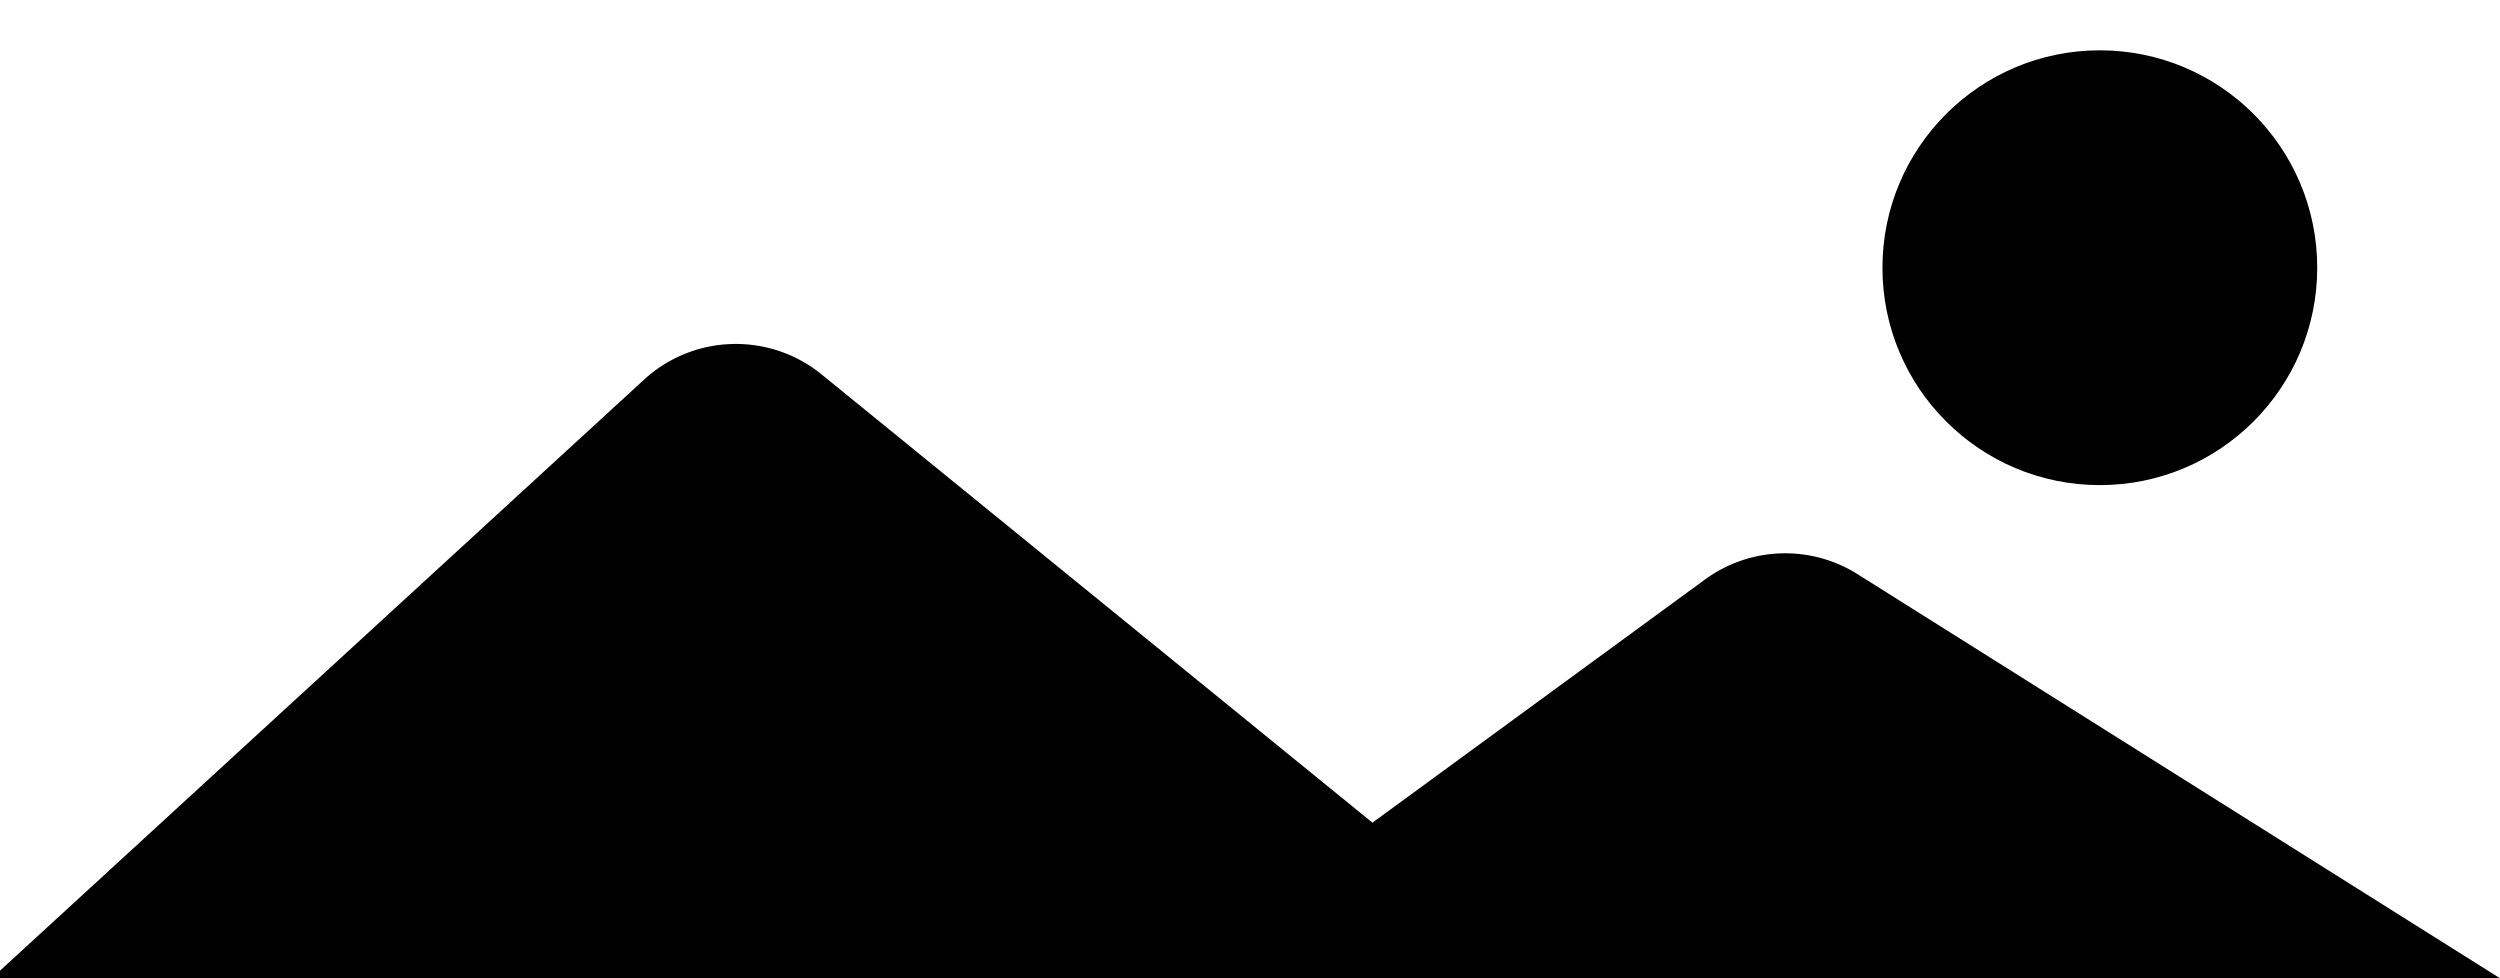 <svg xmlns="http://www.w3.org/2000/svg" width="46" height="18"><path d="M0 0h46v18H0z" style="fill:#fff;stroke:none;stroke-width:10;stroke-linecap:round;paint-order:stroke fill markers;stop-color:#000"/><circle cx="38.637" cy="4.926" r="4" style="fill:#000;stroke:none;stroke-width:10;stroke-linecap:round;paint-order:stroke fill markers;stop-color:#000;fill-opacity:1"/><path d="M13.465 6.33a2.493 2.493 0 0 0-1.615.656L0 17.86V18h46l-11.803-7.424a2.5 2.5 0 0 0-2.824.086l-6.12 4.475-10.136-8.248a2.495 2.495 0 0 0-1.652-.559Z" style="color:#000;fill:#000;stroke-linejoin:round;-inkscape-stroke:none"/></svg>